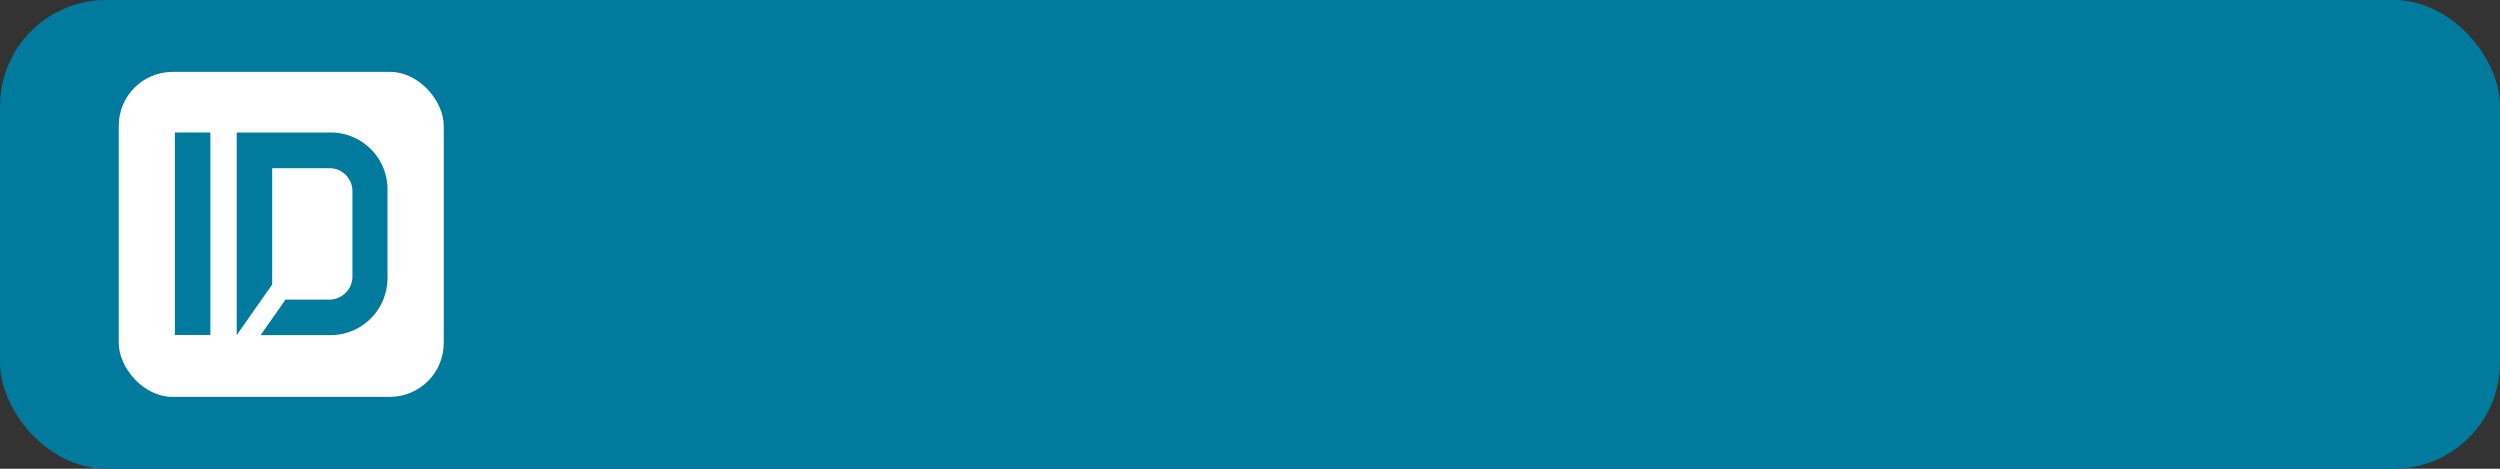 <svg xmlns="http://www.w3.org/2000/svg" viewBox="0 0 400 75"><rect x="0" y="0" width="400" height="75" fill="#333333" stroke="none"/><defs><style>.cls-1{fill:#007a9d;}.cls-2{fill:#fff;}</style></defs><title>400x75 white-empty</title><g id="Layer_1" data-name="Layer 1"><rect class="cls-1" width="400" height="75" rx="16.99"/></g><g id="Layer_2" data-name="Layer 2"><rect class="cls-2" x="19" y="11.5" width="52" height="52" rx="8.62"/><path class="cls-1" d="M37.87,21.2H52.93A9.09,9.09,0,0,1,62,30.28V44.53a9.12,9.12,0,0,1-9.09,9.09H41.69l4-5.68h7a3.71,3.71,0,0,0,3.7-3.7V30.6a3.67,3.67,0,0,0-3.7-3.69H43.55V45.52l-5.68,8.1V21.2Z"/><polygon class="cls-1" points="27.98 21.2 27.98 53.59 33.66 53.59 33.66 21.2 27.98 21.2 27.98 21.2"/></g></svg>